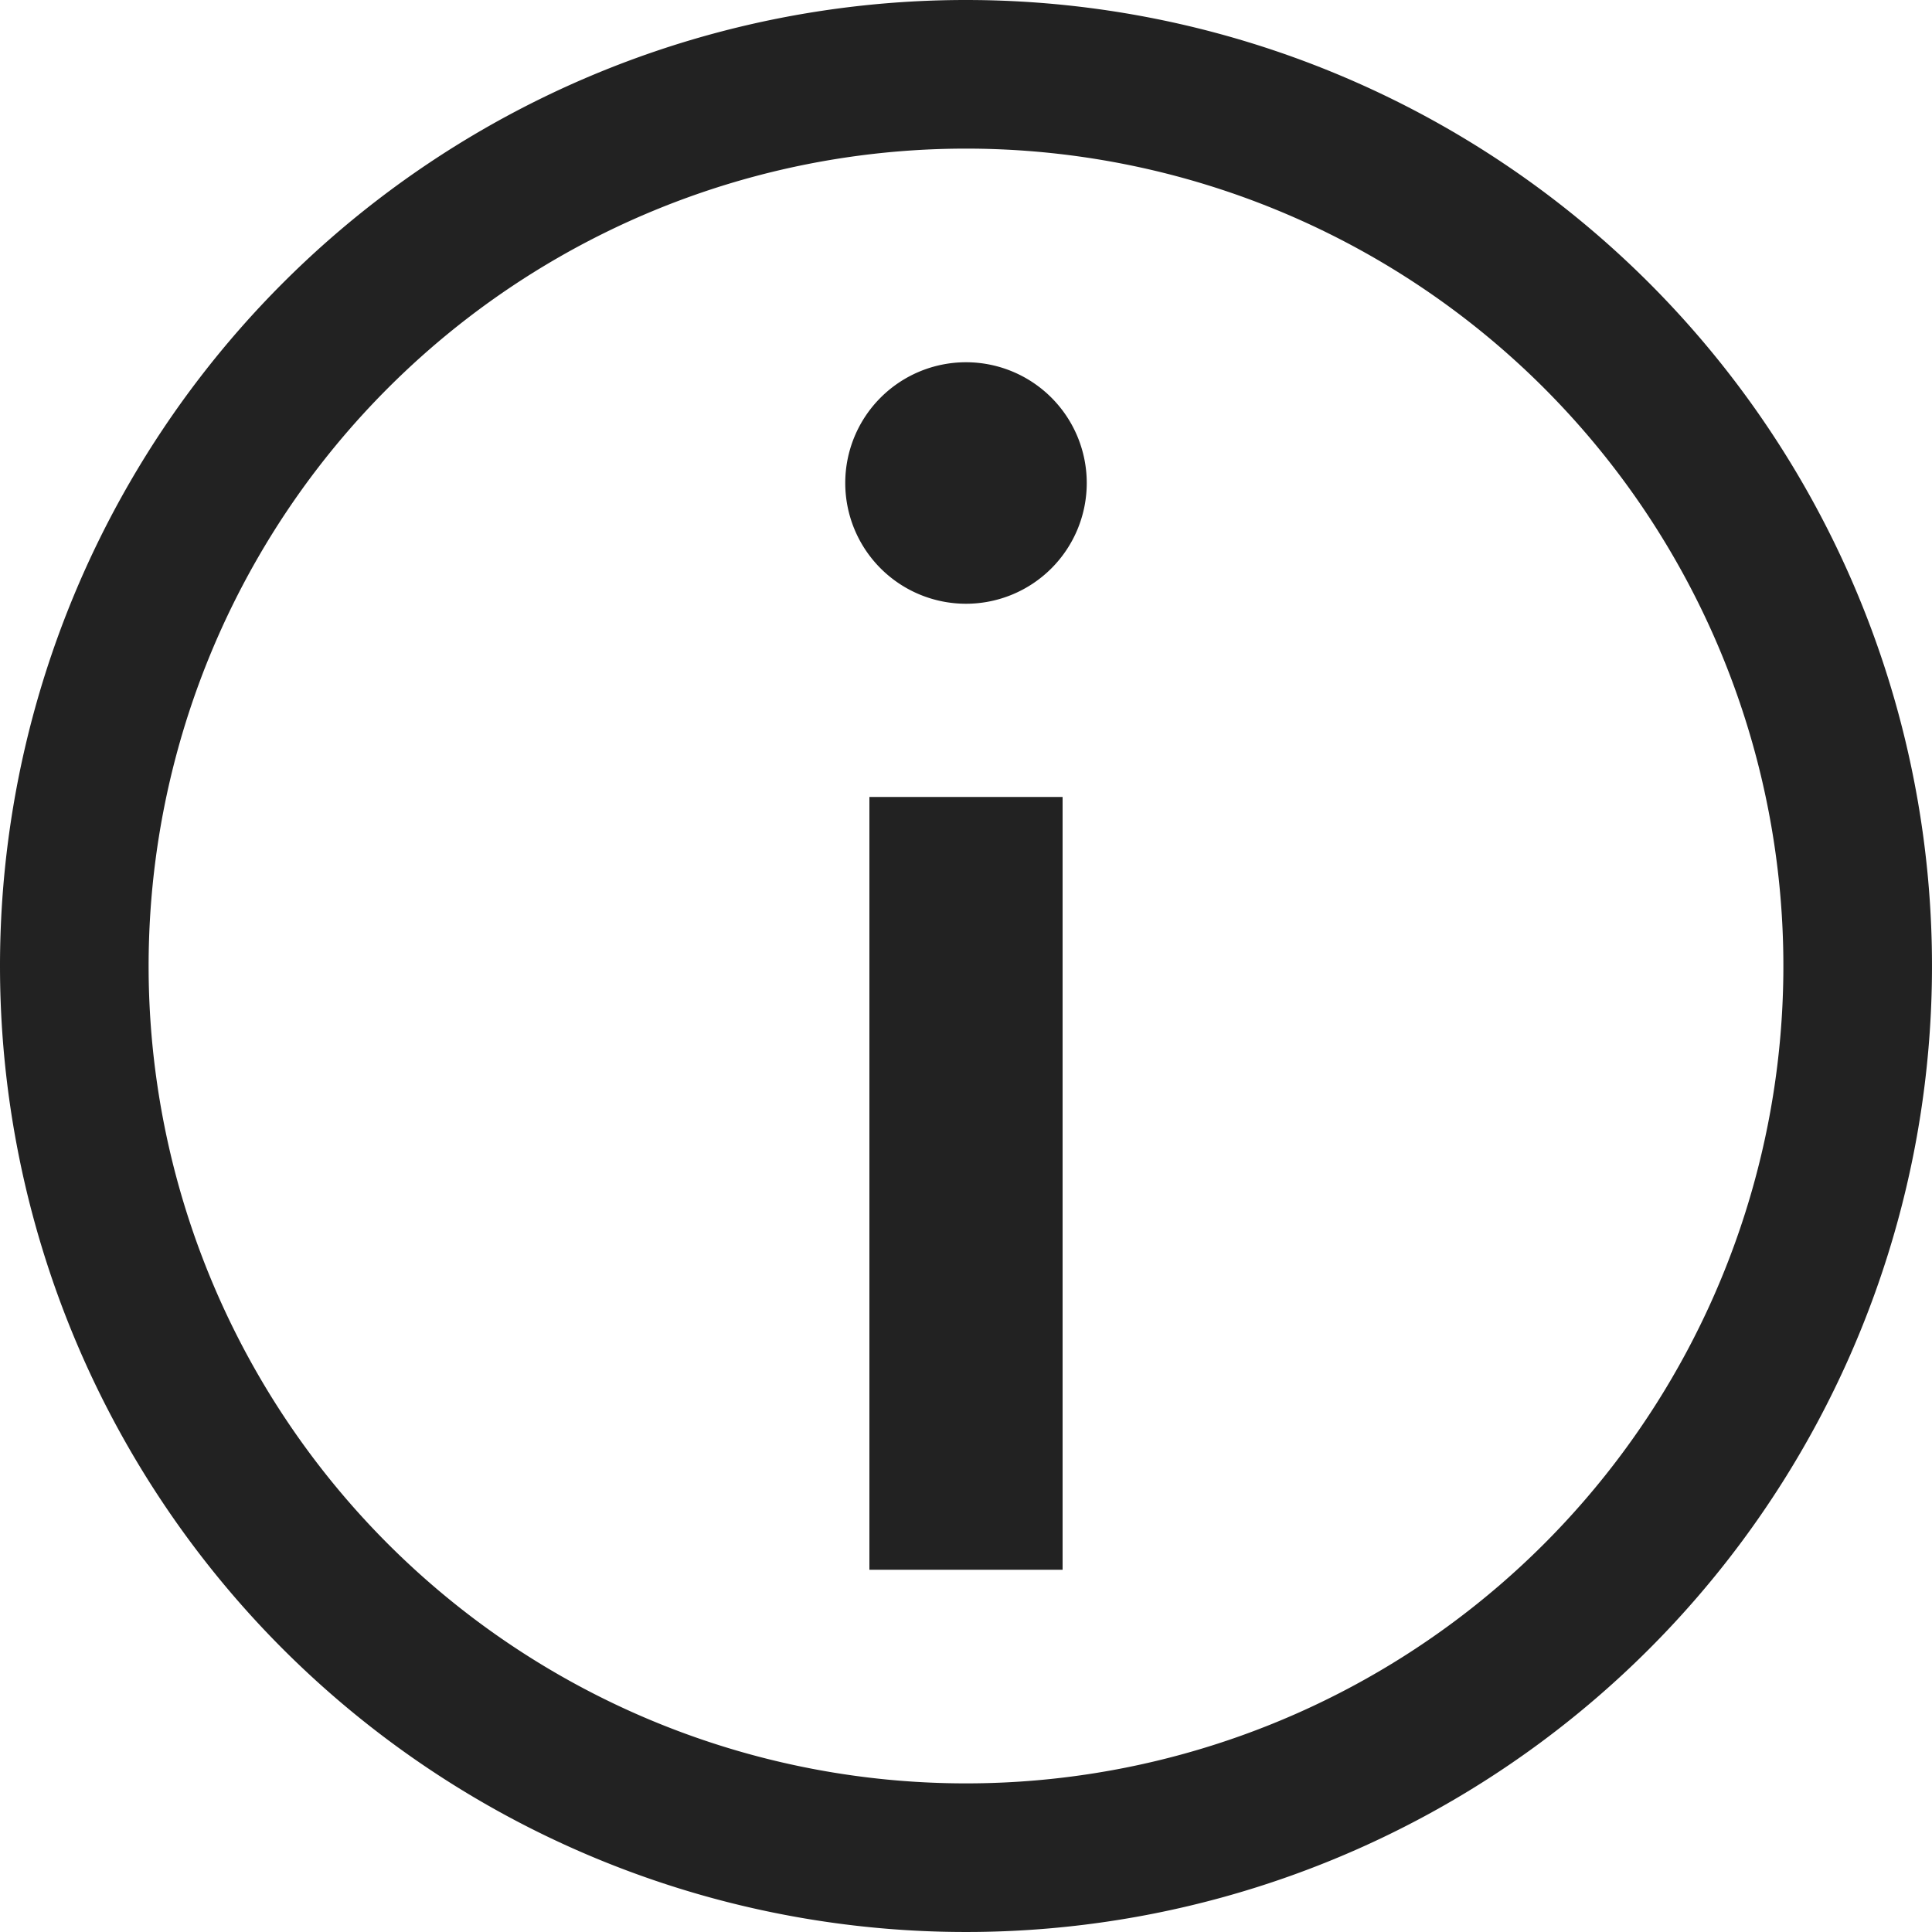 <svg xmlns="http://www.w3.org/2000/svg" width="26" height="26"><path fill="none" stroke="#222" stroke-width="2" d="M13 1A12 12 0 1 1 1 13 12 12 0 0 1 13 1Z"/><path fill="#222" d="M13 8.125A1.625 1.625 0 1 0 11.375 6.5 1.625 1.625 0 0 0 13 8.125ZM14.3 10.725h-2.6v10.4h2.6Z"/></svg>